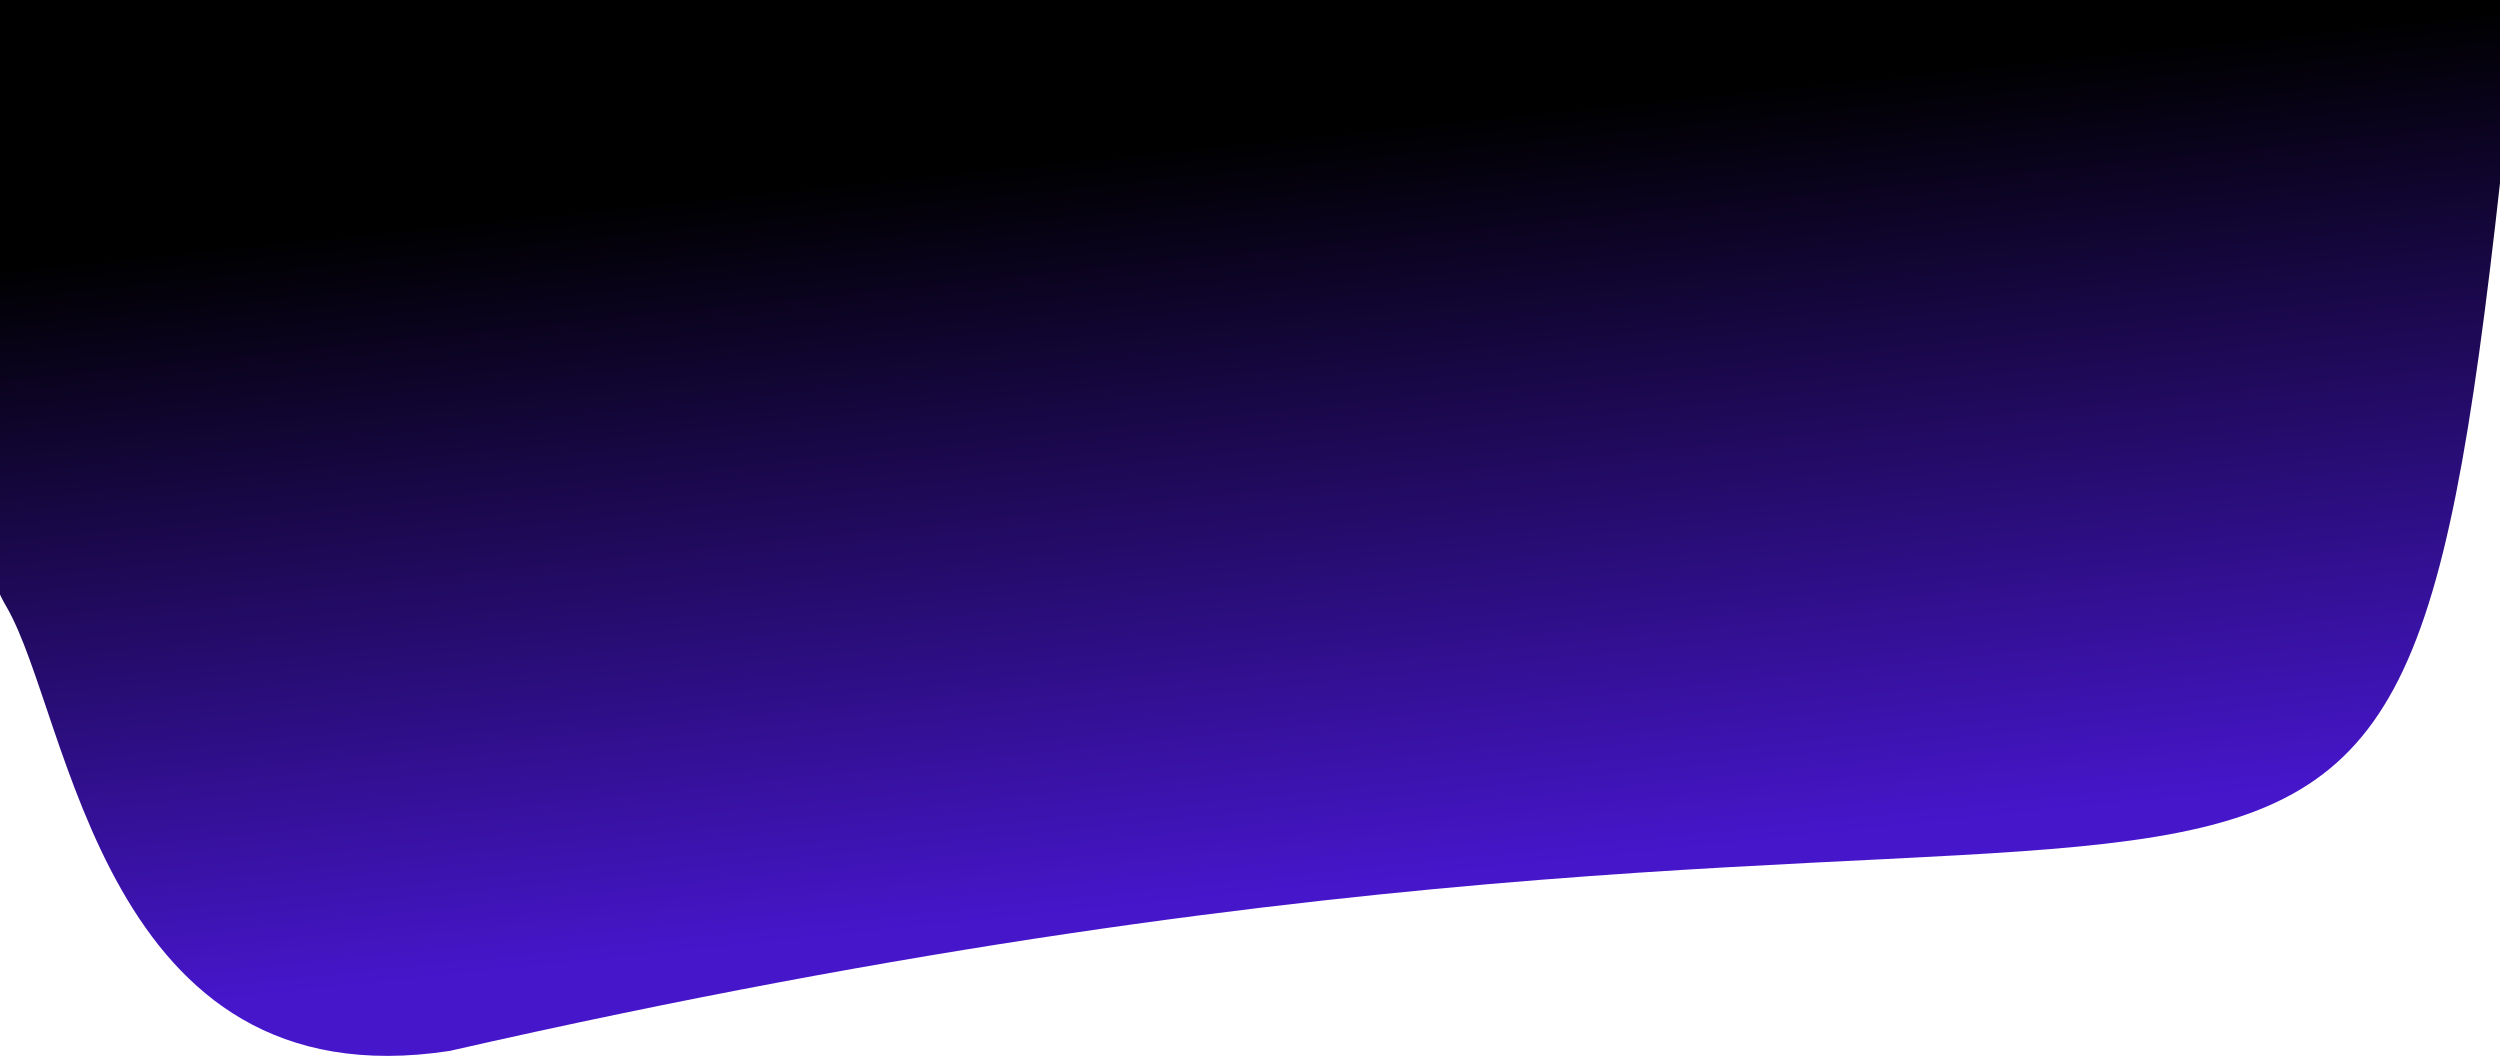 <svg width="1440" height="609" viewBox="0 0 1440 609" fill="none" xmlns="http://www.w3.org/2000/svg">
<path d="M1440.25 103.237C1493.68 -377.541 1087.67 -953.013 646.31 -954.995C644.791 -955.002 643.188 -954.876 641.685 -954.65C-267.132 -818.06 -9.032 -116.274 -4.072 326.398C-3.98 334.571 -0.559 342.176 3.573 349.228C40.572 412.375 58.445 635.859 258.902 605.351C1332.22 360.795 1374.61 694 1440.25 103.237Z" fill="url(#paint0_linear_118_31844)"/>
<defs>
<linearGradient id="paint0_linear_118_31844" x1="883" y1="500" x2="838.409" y2="67.729" gradientUnits="userSpaceOnUse">
<stop stop-color="#4616CB"/>
<stop offset="1"/>
</linearGradient>
</defs>
</svg>

